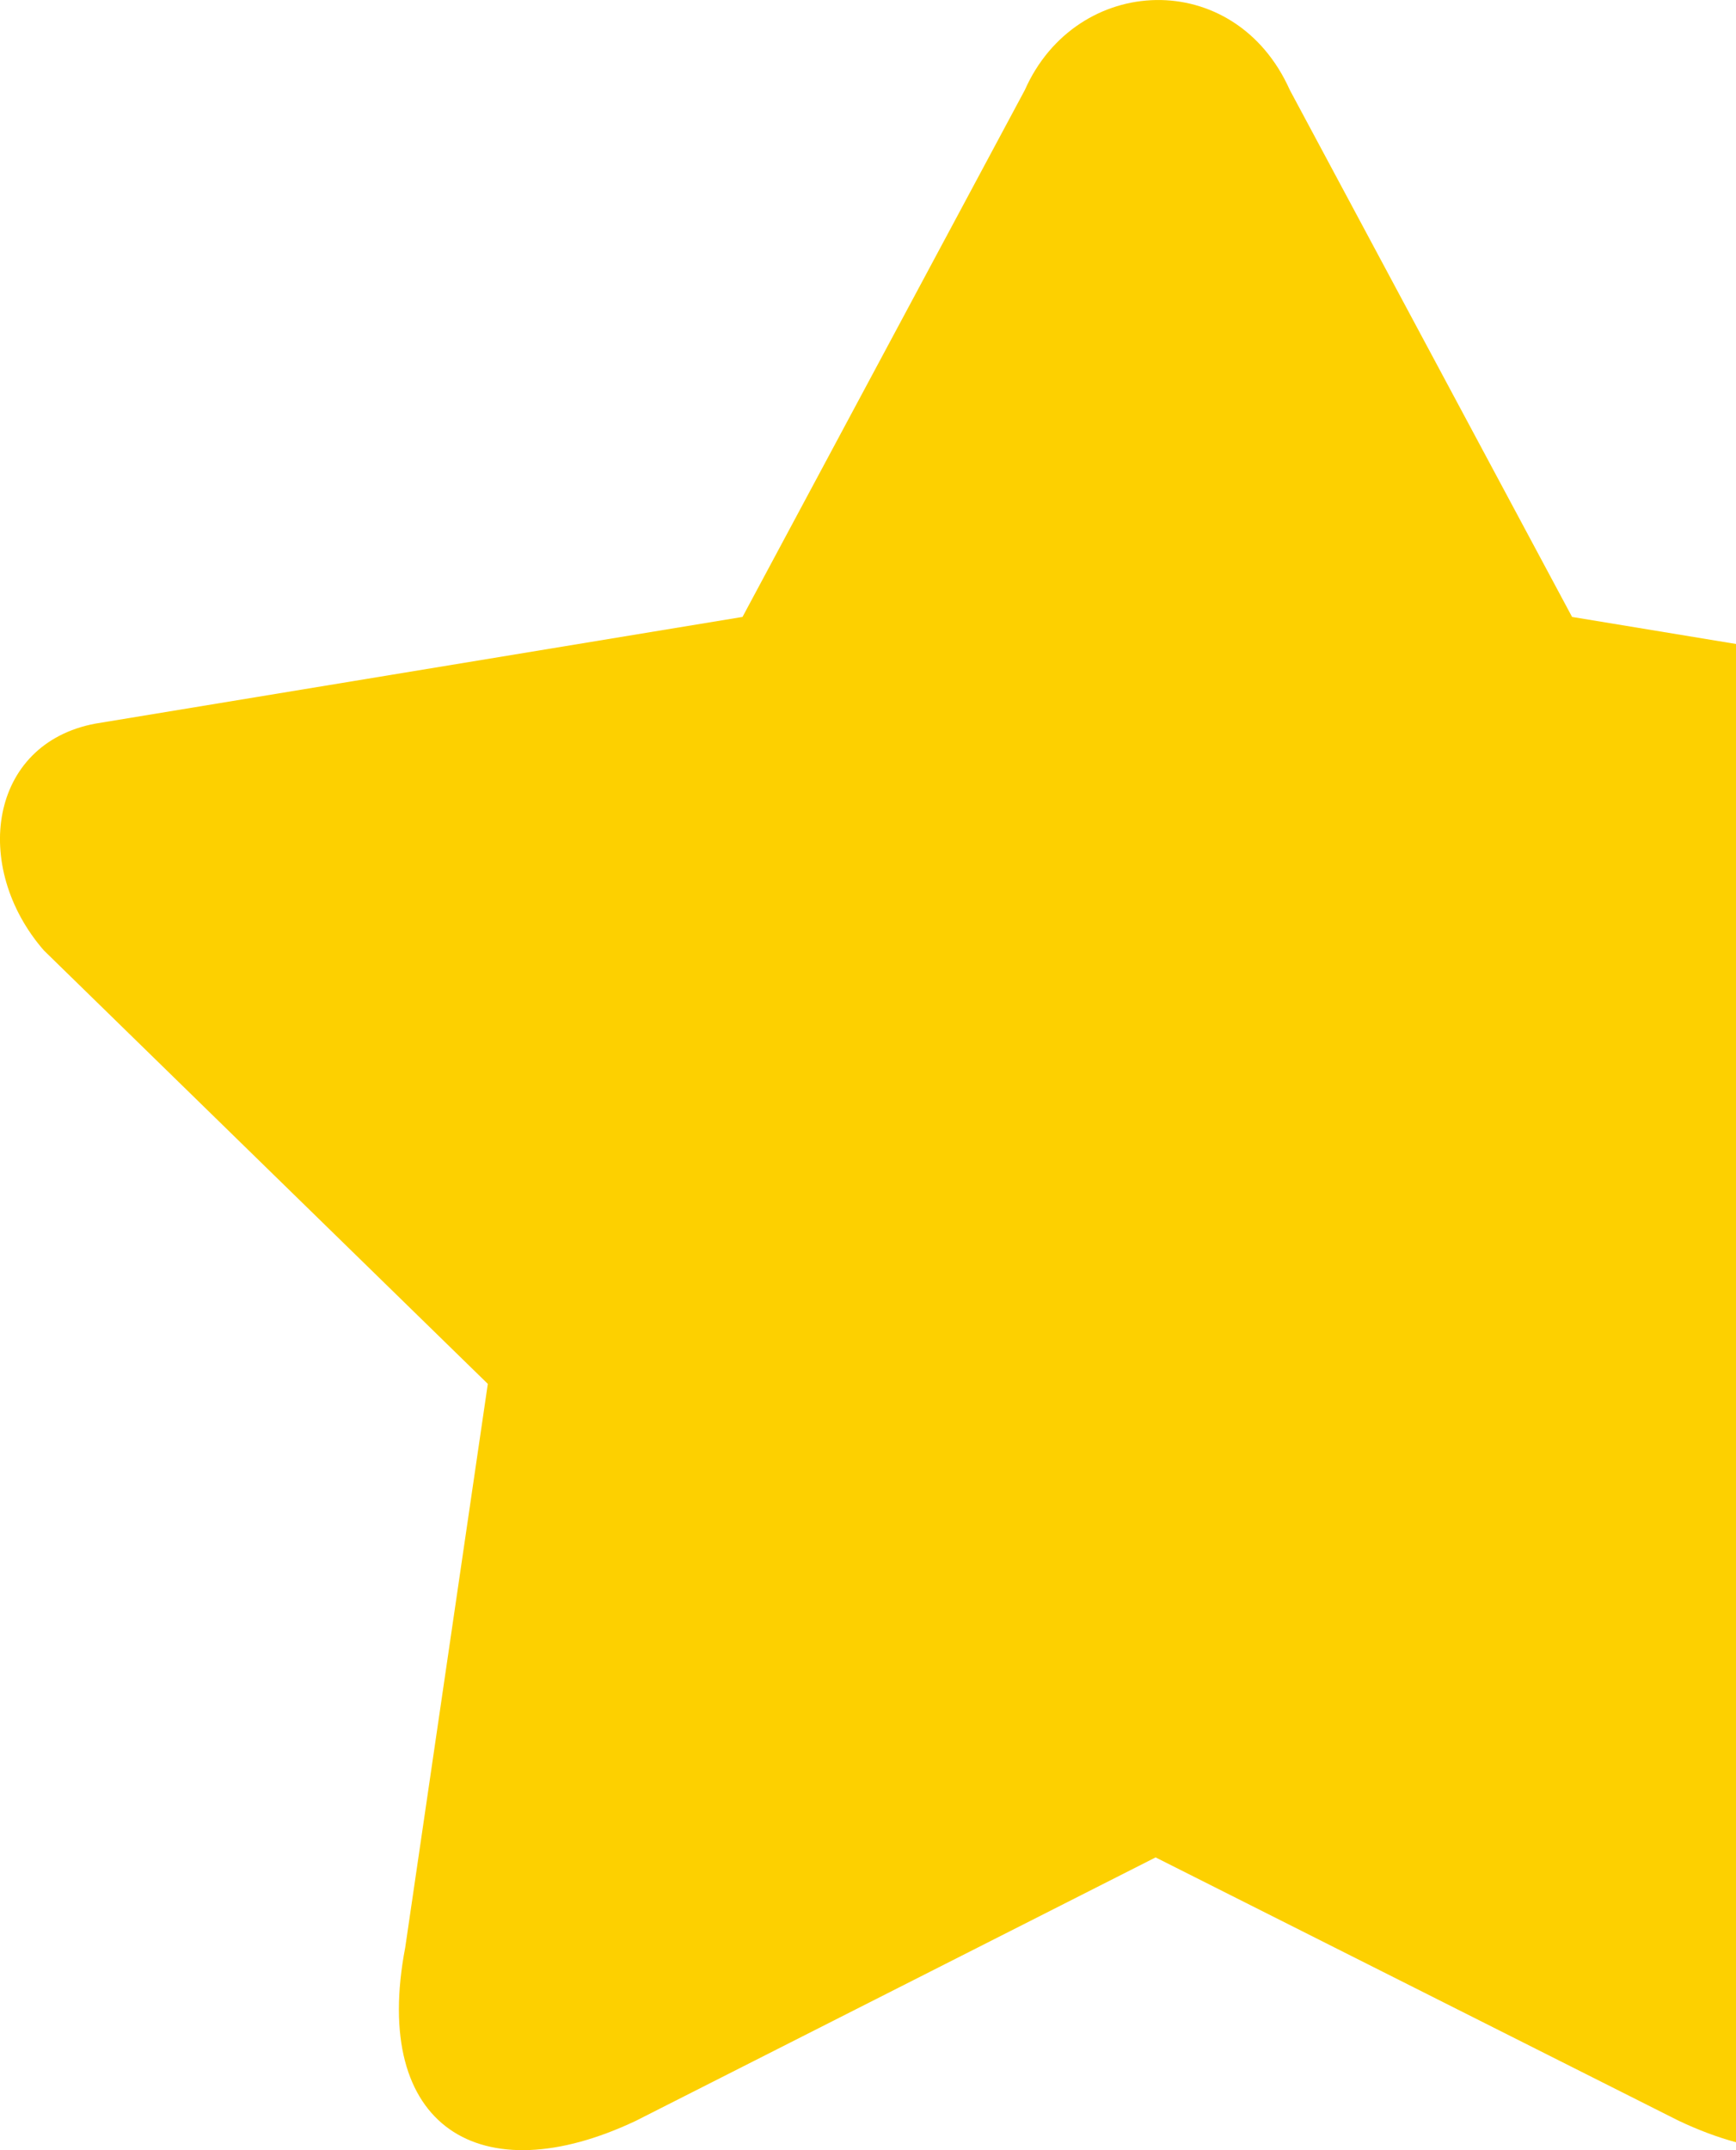 <svg width="21" height="26" viewBox="0 0 21 26" fill="none" xmlns="http://www.w3.org/2000/svg">
<path d="M21 7.787L19.017 7.46L15.603 1.089C14.937 -0.403 13.021 -0.322 12.397 1.089L8.982 7.46L1.154 8.75C-0.137 8.992 -0.345 10.484 0.53 11.492L5.901 16.734L4.902 23.549C4.485 25.726 5.818 26.533 7.692 25.645L13.979 22.46L20.308 25.645C20.549 25.759 20.78 25.845 21 25.904V7.787Z" fill="#FDD000"/>
</svg>

